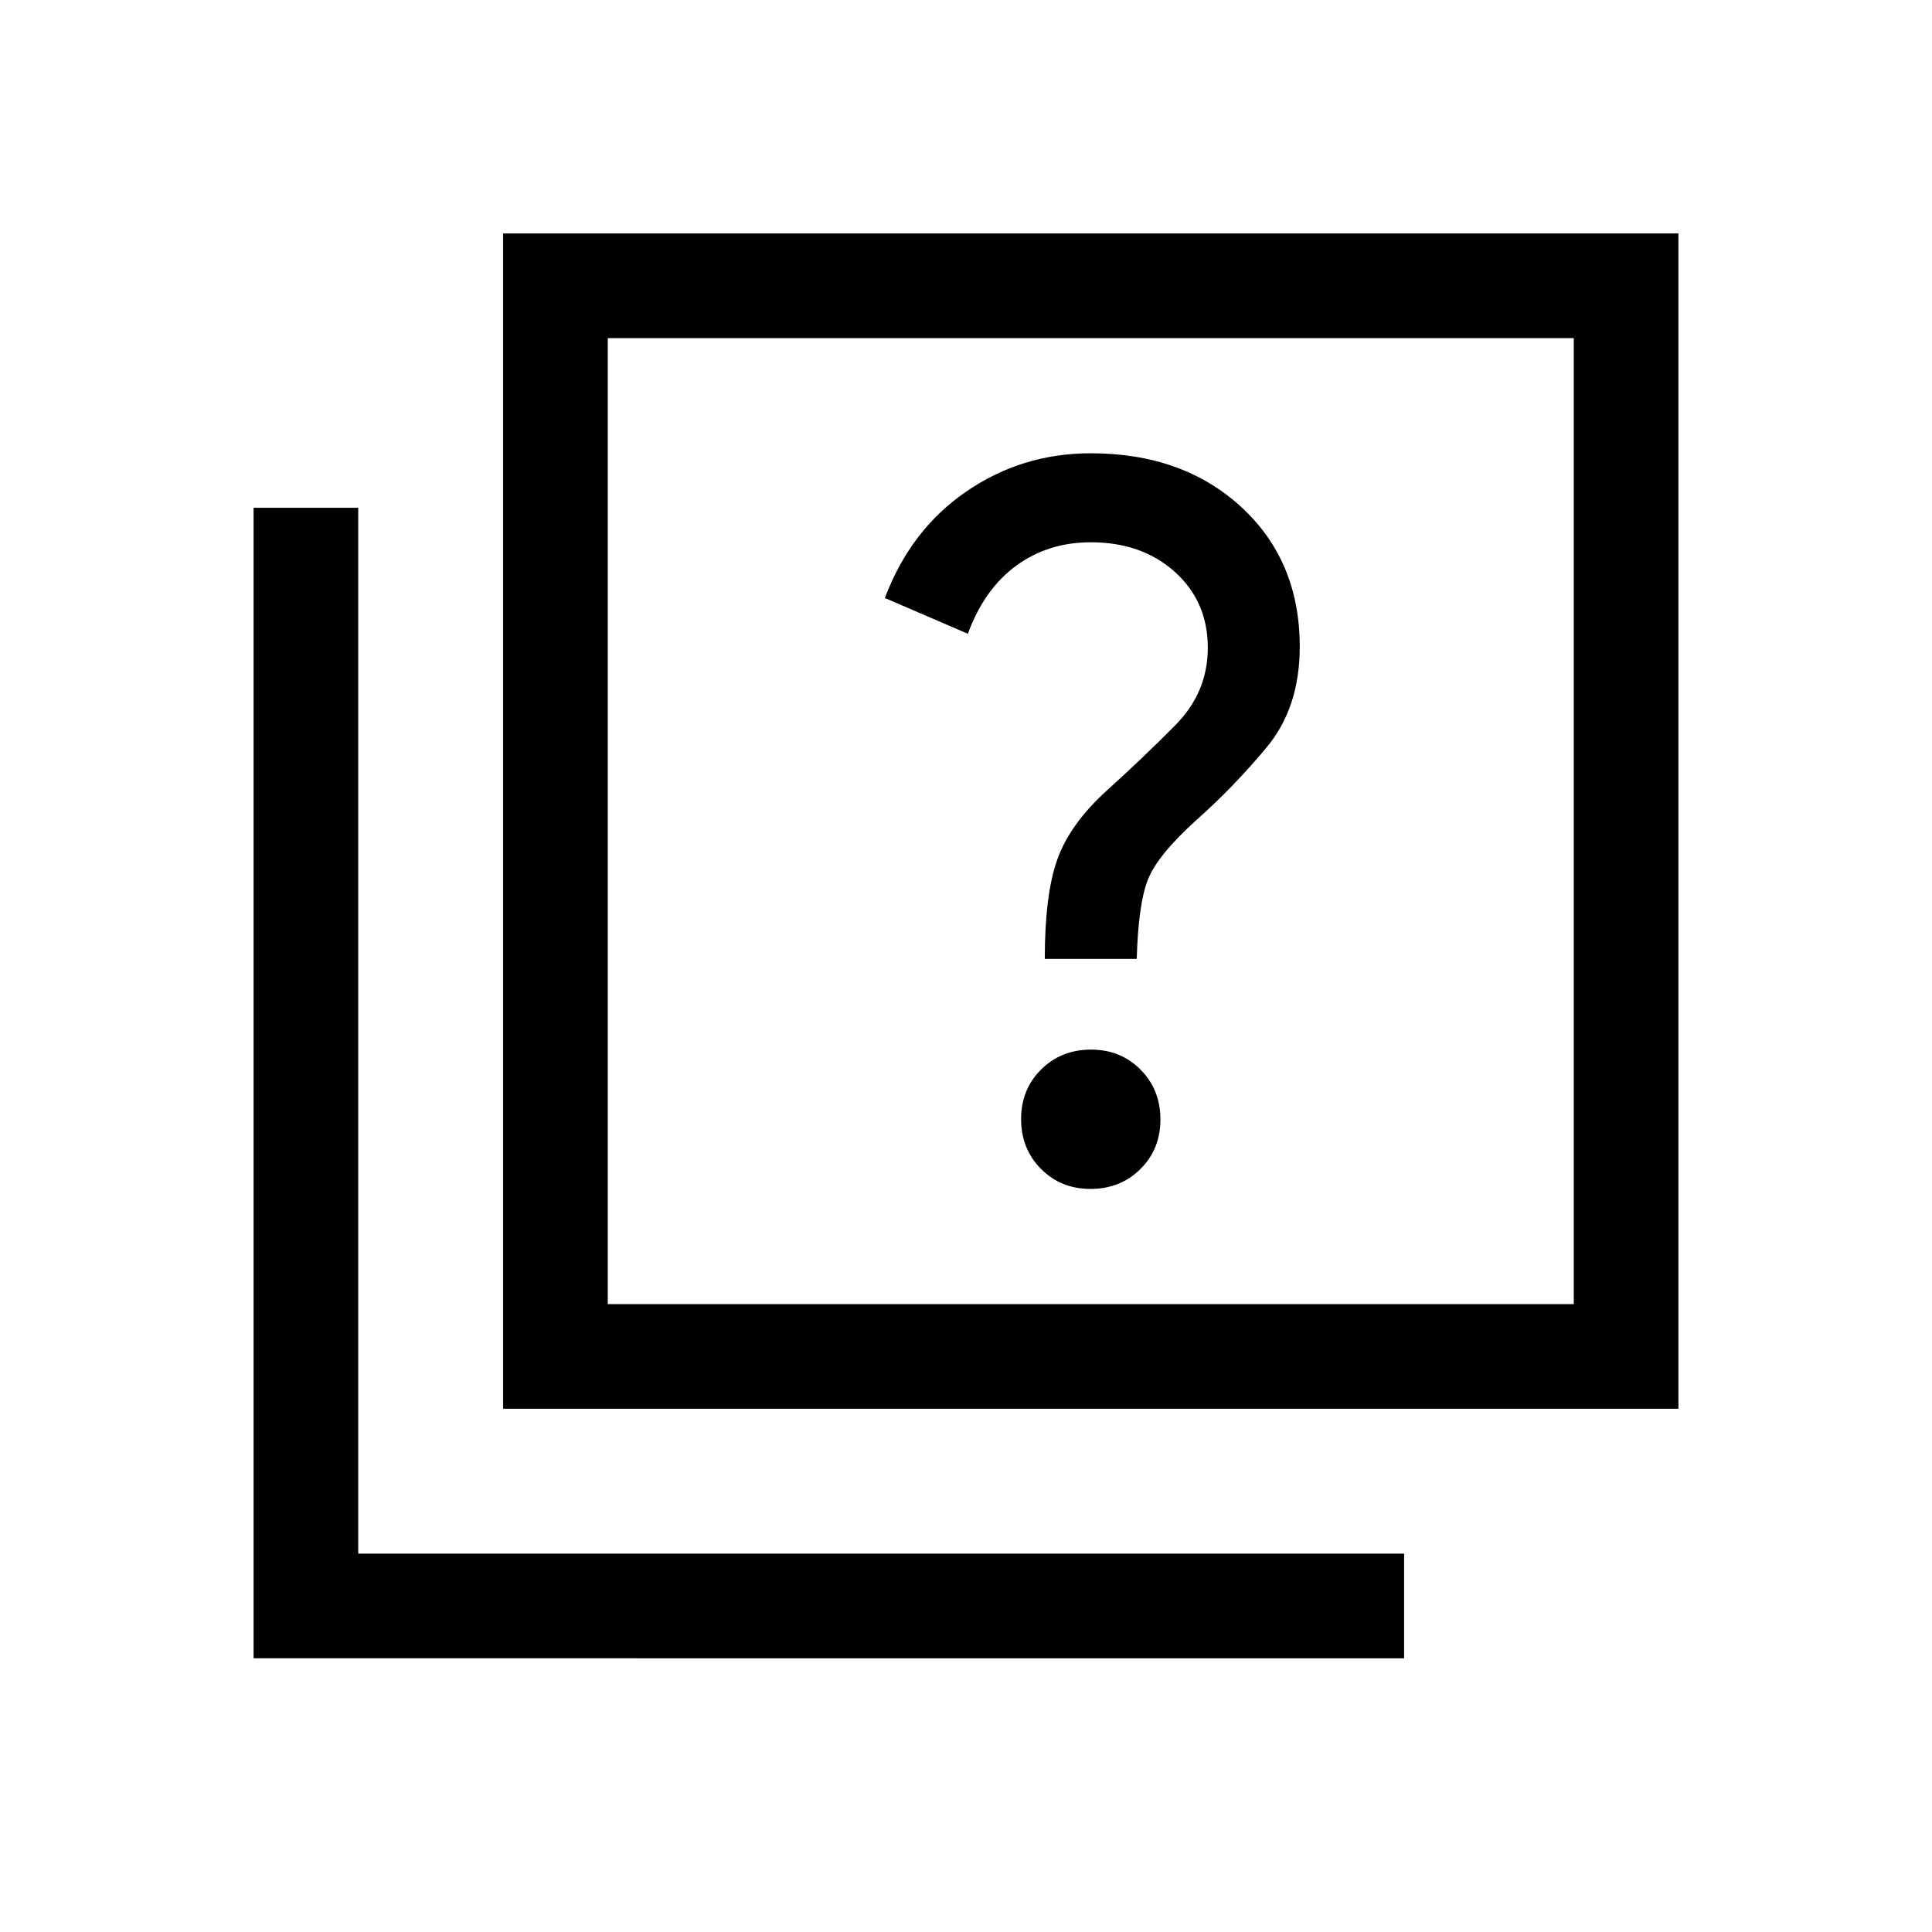 <svg xmlns="http://www.w3.org/2000/svg" height="20" viewBox="0 -960 960 960" width="20"><path d="M541.91-369.23q14.78 0 24.74-9.87 9.96-9.87 9.96-24.66 0-14.78-9.87-24.74-9.87-9.96-24.65-9.96t-24.74 9.87q-9.97 9.87-9.97 24.65 0 14.79 9.87 24.75t24.66 9.96Zm-22.76-114.31h45.69q.77-27.08 5.47-39.19 4.69-12.12 23.84-29.5 18.69-16.54 35.19-36.35 16.5-19.8 16.5-50.03 0-42.7-29.04-69.43-29.05-26.73-74.8-26.73-34.15 0-61.85 19-27.69 19-40.46 52.91l41.23 17.78q8.16-22.23 24.04-33.84 15.89-11.62 37.04-11.62 25.42 0 41.79 14.73 16.36 14.73 16.36 37.65 0 22.16-16.07 38.43-16.08 16.27-34.23 32.65-18.16 16.54-24.43 34-6.27 17.47-6.27 49.54ZM250-260v-584h584v584H250Zm52-52h480v-480H302v480ZM126-136v-571.69h52V-188h519.69v52H126Zm176-656v480-480Z"/></svg>
